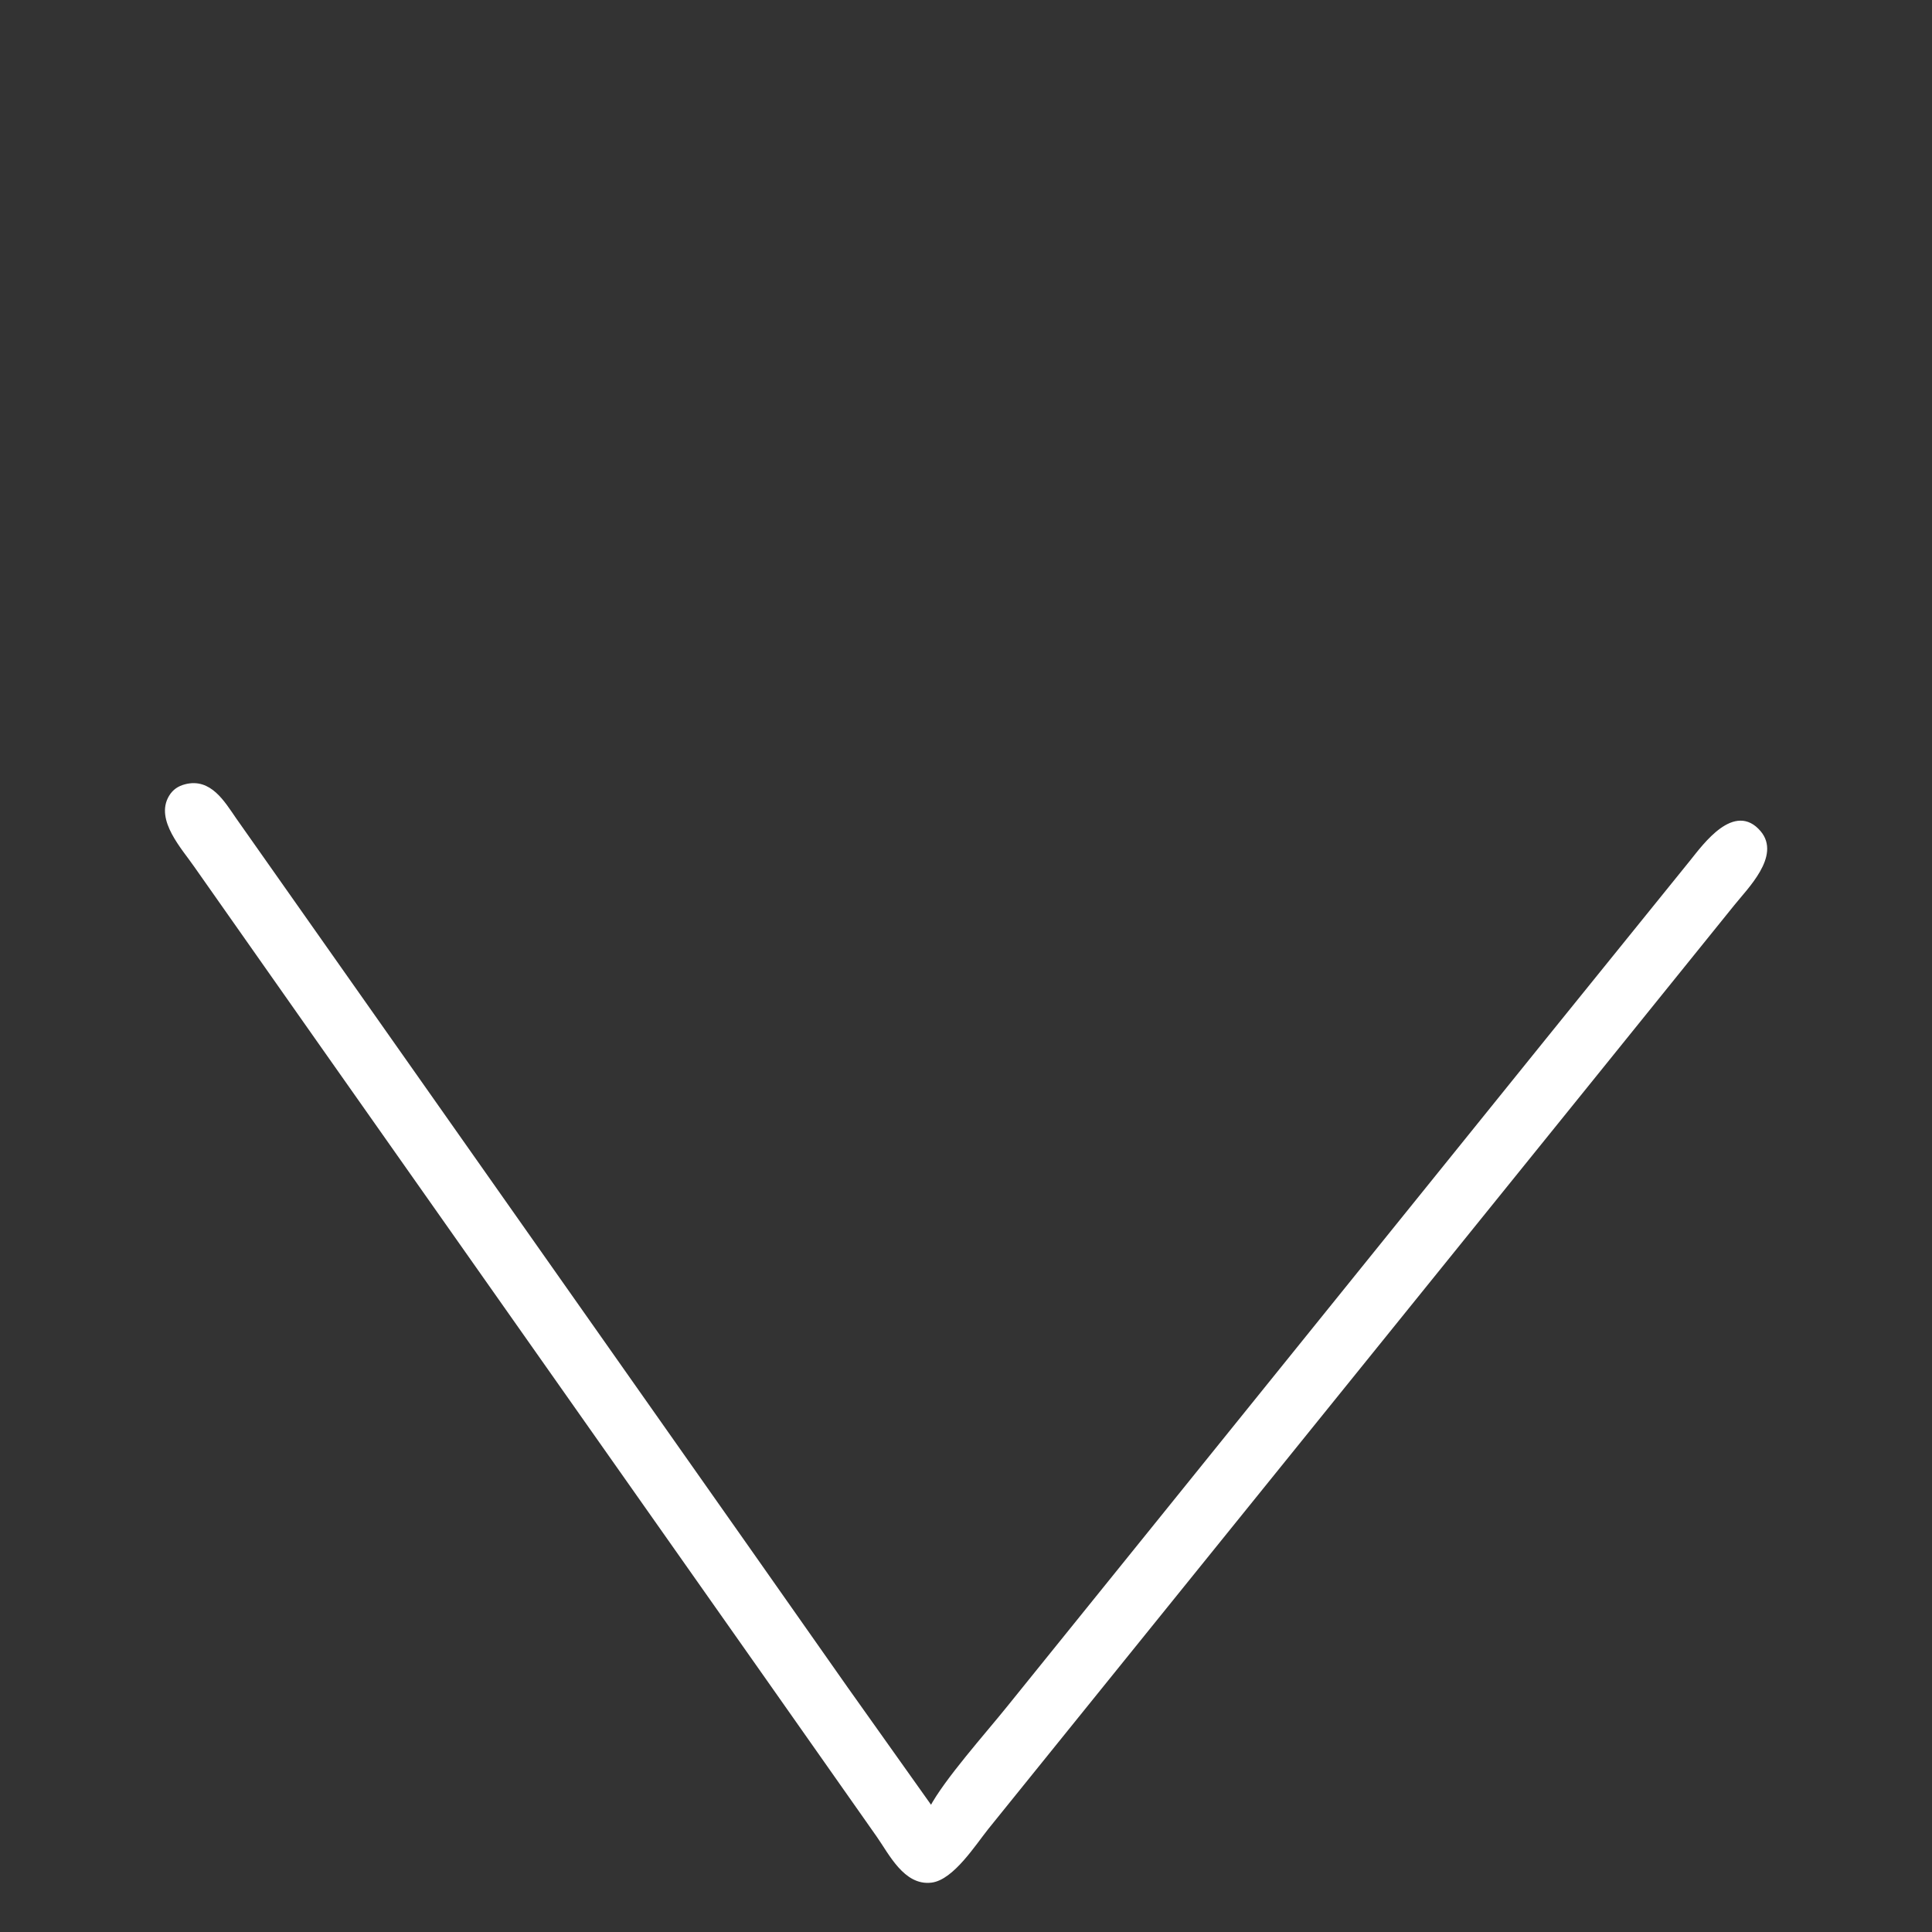 <?xml version="1.0" encoding="UTF-8" standalone="no"?>
<!DOCTYPE svg PUBLIC "-//W3C//DTD SVG 20010904//EN"
              "http://www.w3.org/TR/2001/REC-SVG-20010904/DTD/svg10.dtd">

<svg xmlns="http://www.w3.org/2000/svg"
     width="1.667in" height="1.667in"
     viewBox="0 0 500 500">
  <rect x="0" y="0" width="500" height="500" fill="#333333" stroke="none"/>
  <path id="Selection"
        fill="white" stroke="white" stroke-width="1"
        d="M 241.00,468.00
           C 244.79,460.81 255.47,448.88 261.00,442.00
             261.00,442.00 299.75,394.00 299.75,394.00
             299.75,394.00 400.61,269.00 400.61,269.00
             400.61,269.00 437.80,223.00 437.80,223.00
             441.30,218.62 449.01,208.06 455.26,215.43
             460.33,221.40 451.94,229.58 448.40,234.00
             448.40,234.00 412.08,279.00 412.08,279.00
             412.08,279.00 286.08,435.00 286.08,435.00
             286.08,435.00 255.40,473.00 255.40,473.00
             252.09,477.14 246.42,486.07 241.00,486.73
             234.32,487.54 230.54,479.65 227.28,475.00
             227.28,475.00 199.86,436.00 199.86,436.00
             199.86,436.00 82.29,269.00 82.29,269.00
             82.29,269.00 50.66,224.00 50.66,224.00
             47.53,219.45 40.64,212.08 44.18,206.23
             45.08,204.72 46.36,203.88 48.04,203.45
             54.27,201.84 57.68,207.68 60.66,212.00
             60.66,212.00 95.86,262.00 95.86,262.00
             95.86,262.00 192.28,399.00 192.28,399.00
             192.28,399.00 218.98,437.00 218.98,437.00
             218.98,437.00 241.00,468.00 241.00,468.00 Z" />
</svg>
